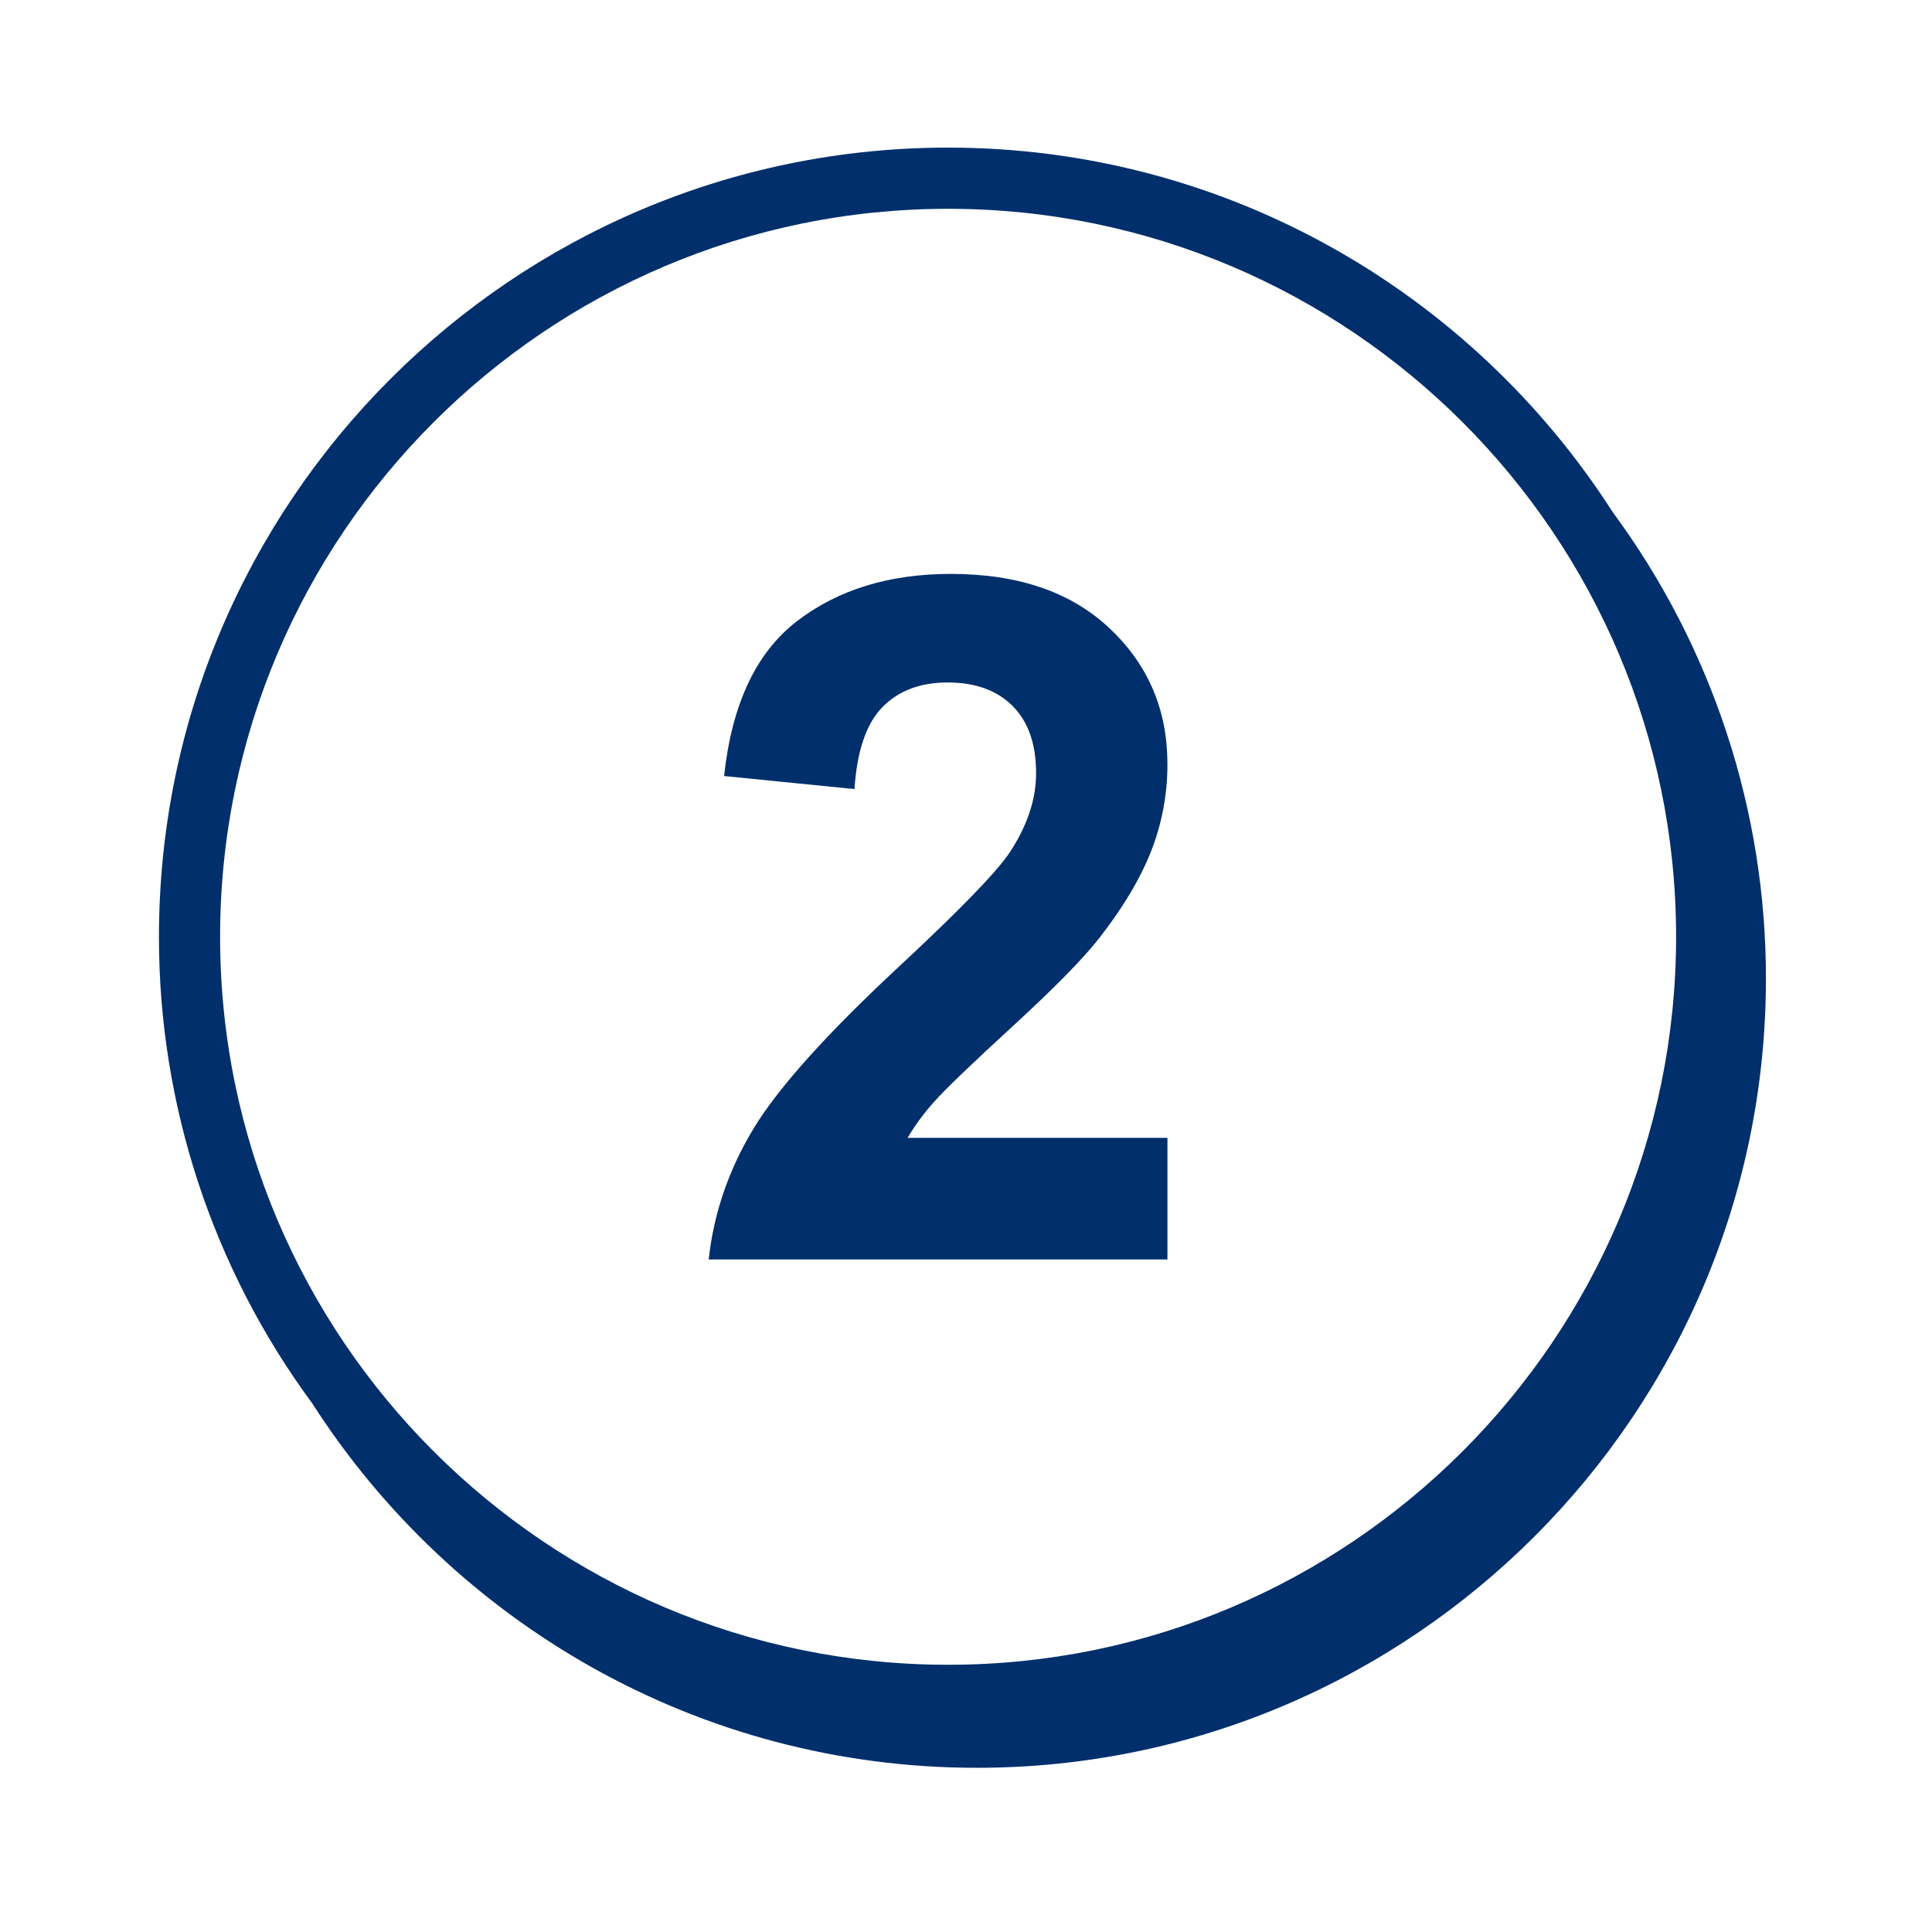 <svg width="79" height="79" viewBox="0 0 79 79" fill="none" xmlns="http://www.w3.org/2000/svg">
<path fill-rule="evenodd" clip-rule="evenodd" d="M47.737 46.528V51.499H28.979C29.182 49.62 29.792 47.84 30.807 46.157C31.823 44.475 33.829 42.244 36.825 39.464C39.237 37.216 40.715 35.694 41.262 34.894C41.999 33.789 42.366 32.697 42.366 31.618C42.366 30.424 42.046 29.508 41.405 28.866C40.764 28.226 39.878 27.906 38.749 27.906C37.632 27.906 36.743 28.241 36.083 28.914C35.423 29.587 35.042 30.704 34.94 32.265L29.608 31.732C29.925 28.787 30.923 26.674 32.598 25.392C34.274 24.109 36.368 23.467 38.882 23.467C41.637 23.467 43.801 24.21 45.376 25.697C46.95 27.18 47.736 29.028 47.736 31.237C47.741 32.466 47.512 33.684 47.061 34.827C46.61 35.963 45.895 37.153 44.919 38.397C44.269 39.222 43.102 40.41 41.415 41.958C39.725 43.508 38.657 44.536 38.205 45.044C37.791 45.501 37.425 45.998 37.11 46.528H47.737Z" fill="#002F6C"/>
<path fill-rule="evenodd" clip-rule="evenodd" d="M38.768 68.073C22.355 68.073 9 54.719 9 38.305C9 21.891 22.355 8.538 38.768 8.538C55.181 8.538 68.536 21.891 68.536 38.305C68.536 54.719 55.181 68.073 38.768 68.073ZM65.938 20.931C60.197 11.983 50.166 6.036 38.768 6.036C20.976 6.036 6.5 20.51 6.5 38.303C6.494 45.169 8.69 51.857 12.766 57.382C18.506 66.336 28.539 72.286 39.943 72.286C57.735 72.286 72.209 57.811 72.209 40.019C72.215 33.15 70.017 26.459 65.938 20.931Z" fill="#002F6C"/>
</svg>
